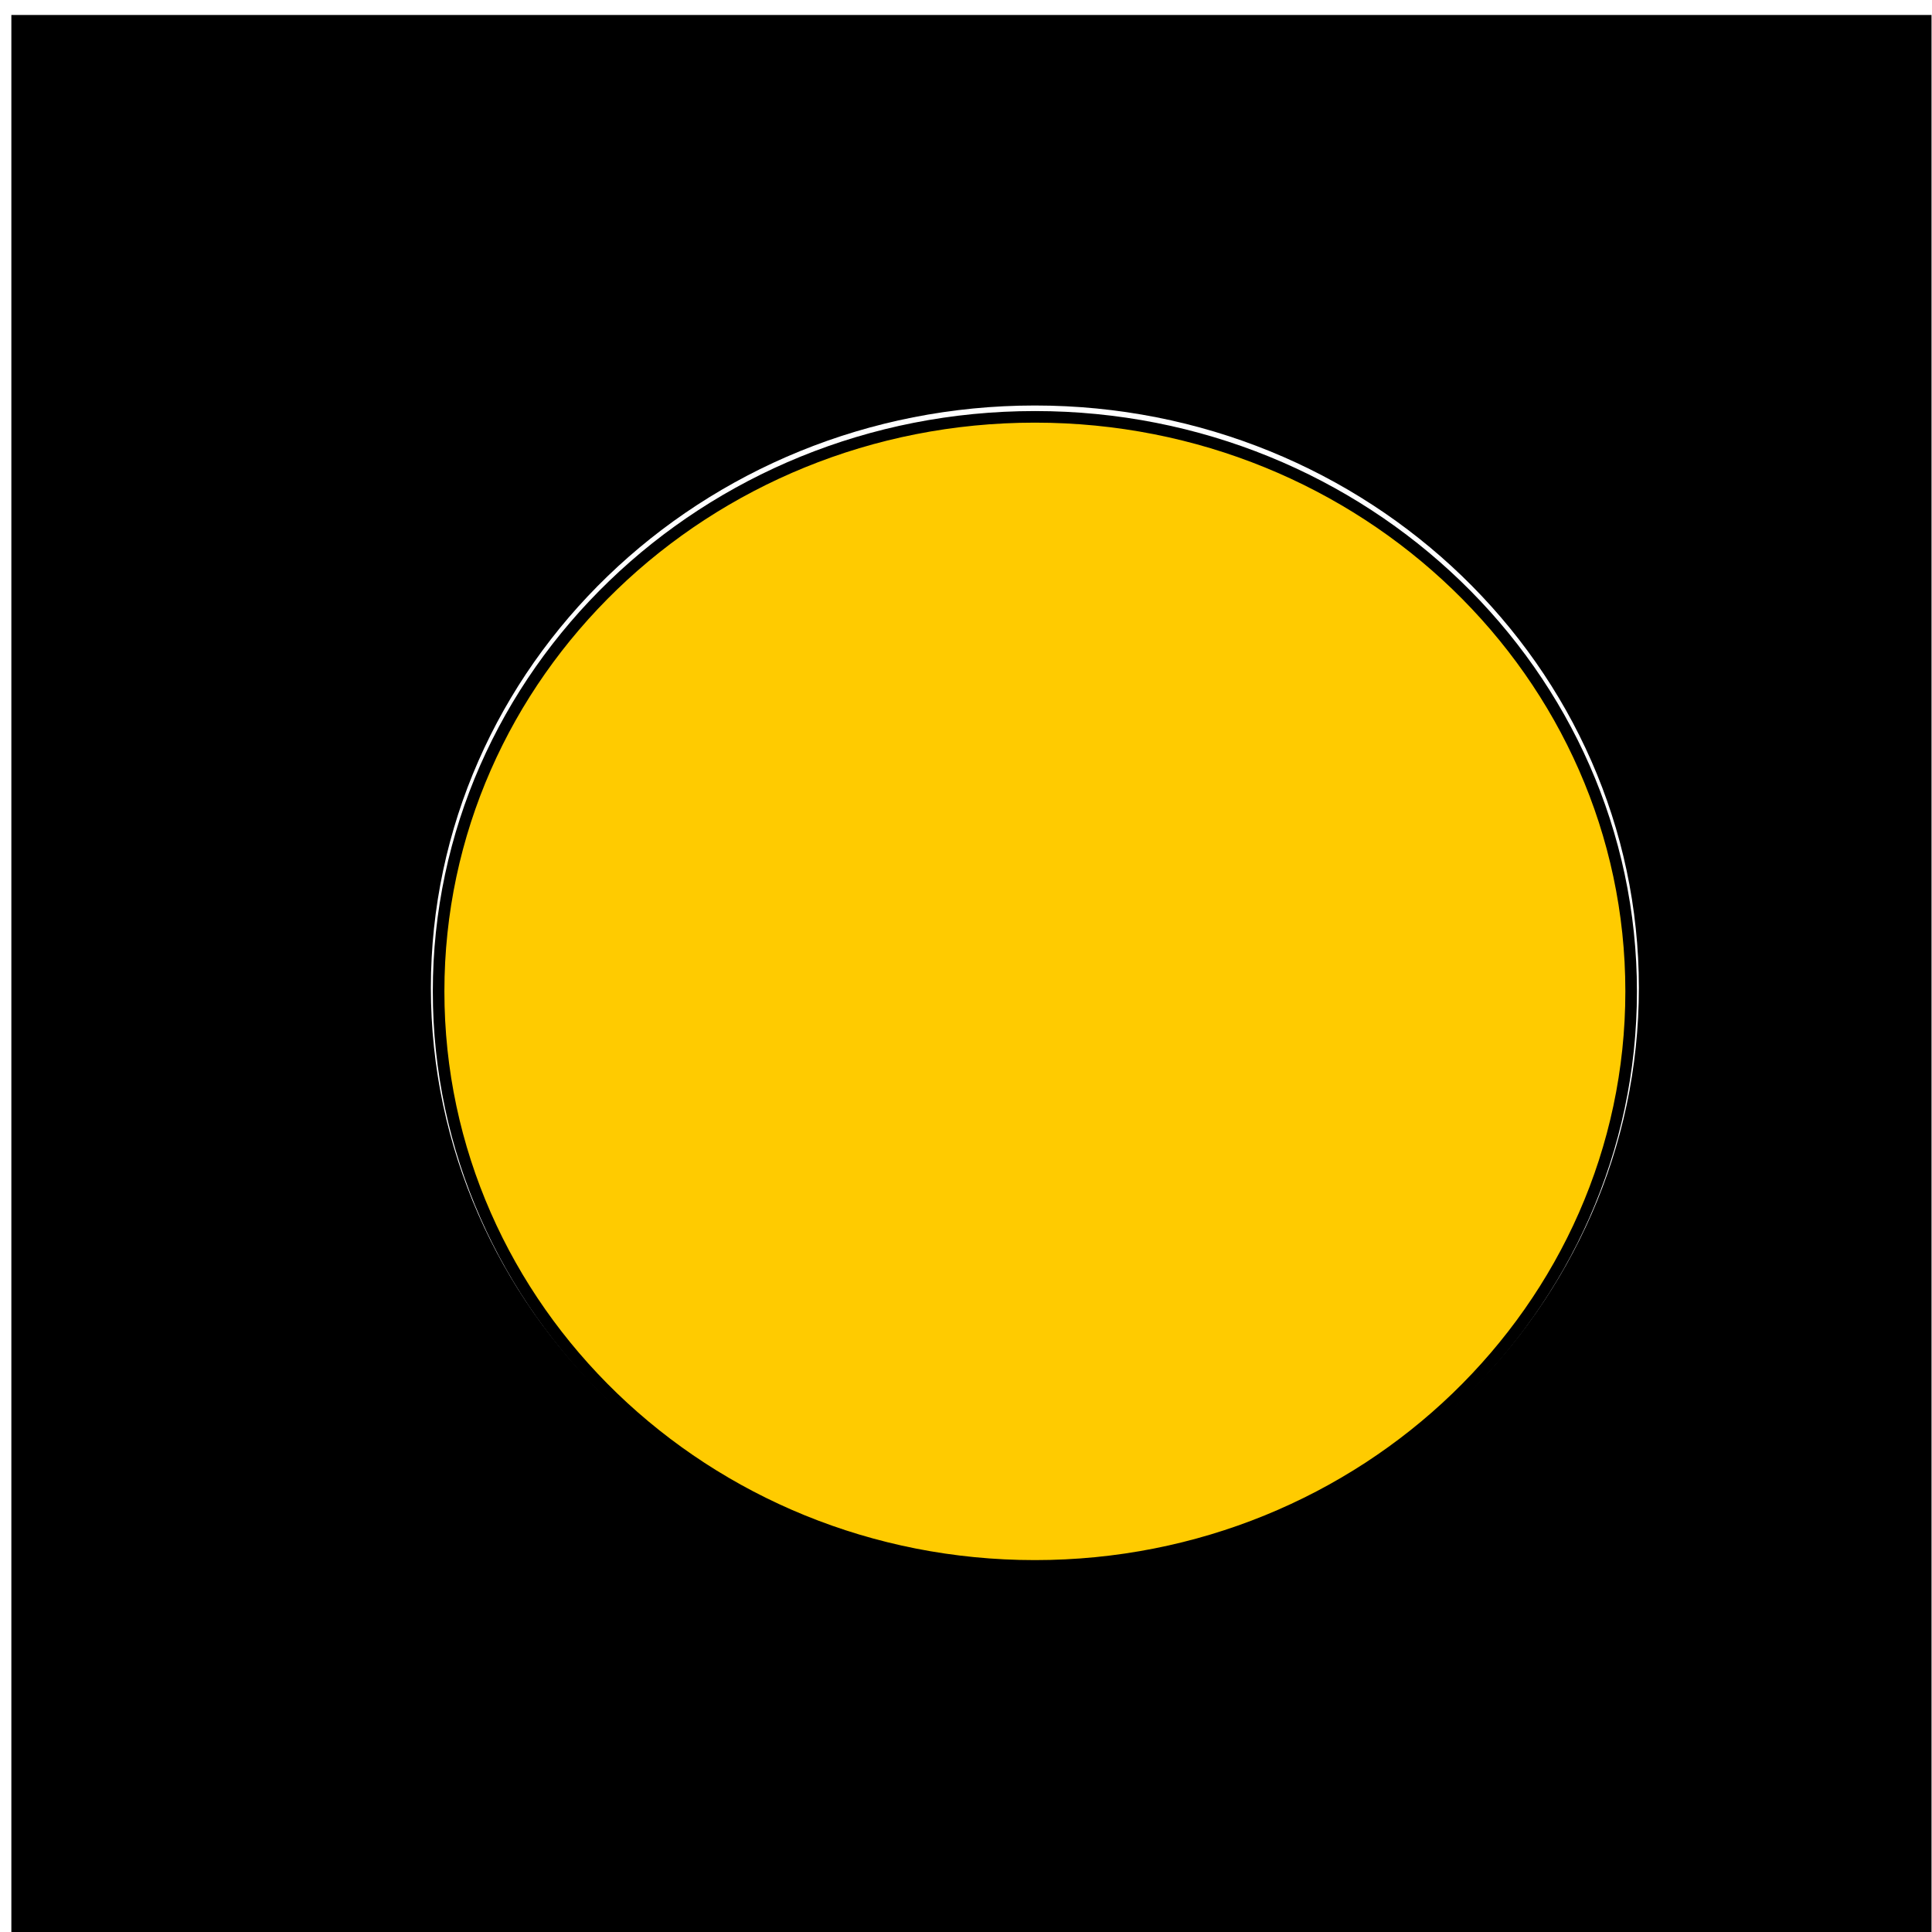 <?xml version="1.0" encoding="UTF-8" standalone="no"?>
<!-- Created with Inkscape (http://www.inkscape.org/) -->

<svg
   xmlns:dc="http://purl.org/dc/elements/1.1/"
   xmlns:cc="http://creativecommons.org/ns#"
   xmlns:rdf="http://www.w3.org/1999/02/22-rdf-syntax-ns#"
   xmlns:svg="http://www.w3.org/2000/svg"
   xmlns="http://www.w3.org/2000/svg"
   xmlns:sodipodi="http://sodipodi.sourceforge.net/DTD/sodipodi-0.dtd"
   xmlns:inkscape="http://www.inkscape.org/namespaces/inkscape"
   width="500"
   height="500"
   id="svg2"
   version="1.1"
   inkscape:version="0.48.4 r9939"
   sodipodi:docname="New document 1">
  <rect width="100%" height="100%" fill="#808080" stroke="none"/>
  <defs
     id="defs4" />
  <sodipodi:namedview
     id="base"
     pagecolor="#ffffff"
     bordercolor="#666666"
     borderopacity="1.0"
     inkscape:pageopacity="0.0"
     inkscape:pageshadow="2"
     inkscape:zoom="1.066"
     inkscape:cx="97.091932"
     inkscape:cy="250"
     inkscape:document-units="px"
     inkscape:current-layer="layer1"
     showgrid="false"
     inkscape:window-width="1280"
     inkscape:window-height="753"
     inkscape:window-x="-4"
     inkscape:window-y="-4"
     inkscape:window-maximized="1" />
  <g
     inkscape:label="Layer 1"
     inkscape:groupmode="layer"
     id="layer1"
     transform="translate(0,-552.362)">
    <rect
       style="fill:#000000;stroke:#ffffff;stroke-width:4"
       id="rect2993"
       width="500.938"
       height="500.938"
       x="0.938"
       y="1.876"
       transform="translate(0,552.362)" />
    <g
       id="g2995"
       transform="translate(28.143,14.071)"
       inkscape:export-filename="C:\Users\jirawat\AndroidStudioProjects\GraphIt\GraphIt\src\main\res\drawable-hdpi\RedCircle.png"
       inkscape:export-xdpi="17.27"
       inkscape:export-ydpi="17.27">
      <path
         sodipodi:type="arc"
         style="fill:#ffffff;fill-rule:evenodd;stroke:#ffffff;stroke-width:4;stroke-linecap:butt;stroke-linejoin:miter;stroke-opacity:1"
         id="path2987"
         sodipodi:cx="239.68105"
         sodipodi:cy="242.49532"
         sodipodi:rx="154.3152"
         sodipodi:ry="148.68668"
         d="m 393.996,242.495 c 0,82.117 -69.089,148.687 -154.315,148.687 -85.226,0 -154.315,-66.569 -154.315,-148.687 0,-82.117 69.089,-148.687 154.315,-148.687 85.226,0 154.315,66.569 154.315,148.687 z"
         transform="translate(0,551.424)" />
      <path
         transform="translate(0,552.362)"
         d="m 393.996,242.495 c 0,82.117 -69.089,148.687 -154.315,148.687 -85.226,0 -154.315,-66.569 -154.315,-148.687 0,-82.117 69.089,-148.687 154.315,-148.687 85.226,0 154.315,66.569 154.315,148.687 z"
         sodipodi:ry="148.68668"
         sodipodi:rx="154.3152"
         sodipodi:cy="242.49532"
         sodipodi:cx="239.68105"
         id="path2985"
         style="fill:#ffcb00;fill-rule:evenodd;stroke:#000000;stroke-width:3;stroke-linecap:butt;stroke-linejoin:miter;stroke-opacity:1;fill-opacity:1"
         sodipodi:type="arc"
         inkscape:export-filename="C:\Users\jirawat\AndroidStudioProjects\GraphIt\GraphIt\src\main\res\drawable-xxhdpi\YellowCircle.png"
         inkscape:export-xdpi="34.65704"
         inkscape:export-ydpi="34.65704" />
    </g>
  </g>
</svg>
